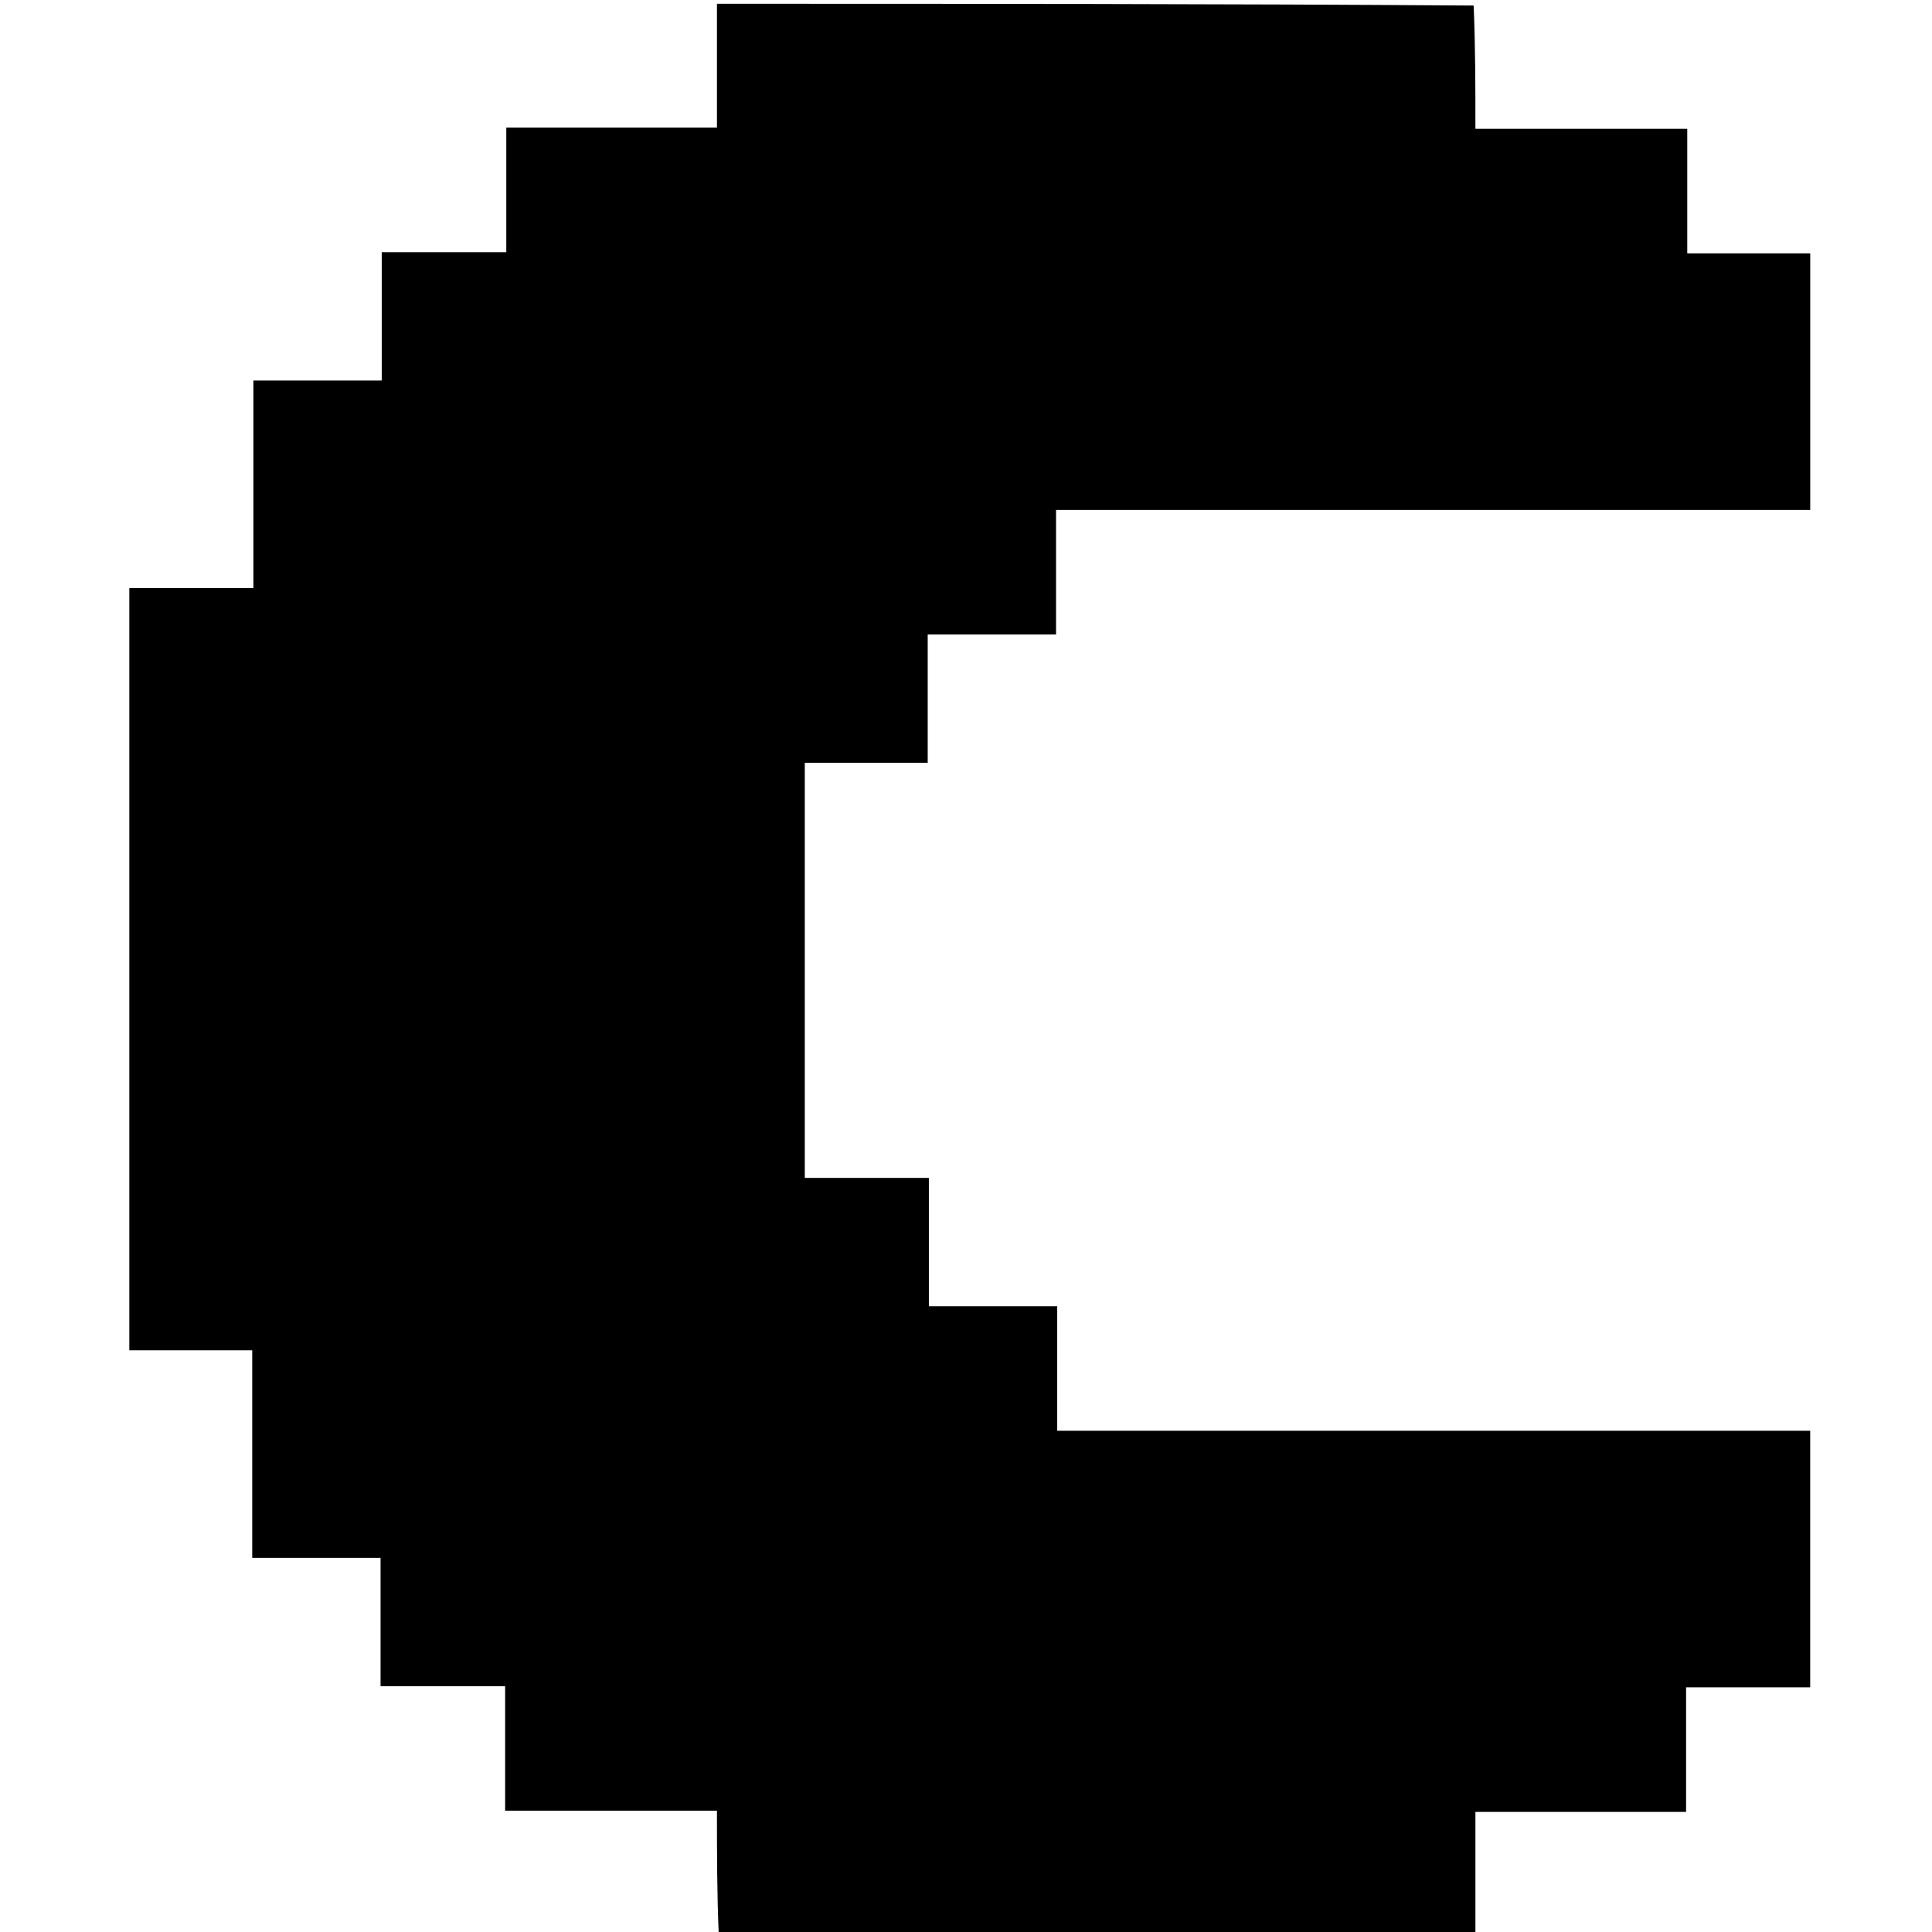 <?xml version="1.0" encoding="utf-8"?>
<svg viewBox="0 0 512 512" xmlns="http://www.w3.org/2000/svg">
  <path fill="#000000" opacity="1" stroke="none" d=" M190,1 C256.688,1 323.375,1 390.531,1.469 C391,12.54 391,23.143 391,34.135 C409.933,34.135 428.34,34.135 447.139,34.135 C447.139,45.27 447.139,56.014 447.139,67.144 C458.276,67.144 469.018,67.144 479.728,67.144 C479.728,89.948 479.728,112.351 479.728,135.142 C413.057,135.142 346.658,135.142 279.862,135.142 C279.862,146.269 279.862,157.012 279.862,168.143 C268.392,168.143 257.316,168.143 245.852,168.143 C245.852,179.613 245.852,190.69 245.852,202.154 C234.715,202.154 223.971,202.154 213.275,202.154 C213.275,238.955 213.275,275.356 213.275,312.156 C224.288,312.156 235.031,312.156 246.161,312.156 C246.161,323.626 246.161,334.702 246.161,346.166 C257.632,346.166 268.708,346.166 280.171,346.166 C280.171,357.304 280.171,368.047 280.171,379.168 C346.969,379.168 413.368,379.168 479.72,379.168 C479.72,401.962 479.72,424.365 479.72,447.165 C468.703,447.165 457.959,447.165 446.83,447.165 C446.83,458.303 446.83,469.046 446.83,480.175 C428.026,480.175 409.62,480.175 391,480.175 C391,491.381 391,502.19 391,513 C324.312,513 257.625,513 190.469,512.531 C190,501.46 190,490.858 190,479.866 C171.068,479.866 152.661,479.866 133.863,479.866 C133.863,468.731 133.863,457.988 133.863,446.858 C122.726,446.858 111.983,446.858 100.853,446.858 C100.853,435.388 100.853,424.311 100.853,412.848 C89.383,412.848 78.306,412.848 66.844,412.848 C66.844,394.379 66.844,376.305 66.844,357.841 C55.709,357.841 44.965,357.841 34.272,357.841 C34.272,290.377 34.272,223.313 34.272,155.851 C45.281,155.851 56.024,155.851 67.153,155.851 C67.153,137.381 67.153,119.308 67.153,100.843 C78.622,100.843 89.698,100.843 101.162,100.843 C101.162,89.373 101.162,78.297 101.162,66.834 C112.299,66.834 123.042,66.834 134.171,66.834 C134.171,55.696 134.171,44.953 134.171,33.825 C152.974,33.825 171.381,33.825 190,33.825 C190,22.619 190,11.809 190,1 z"/>
</svg>